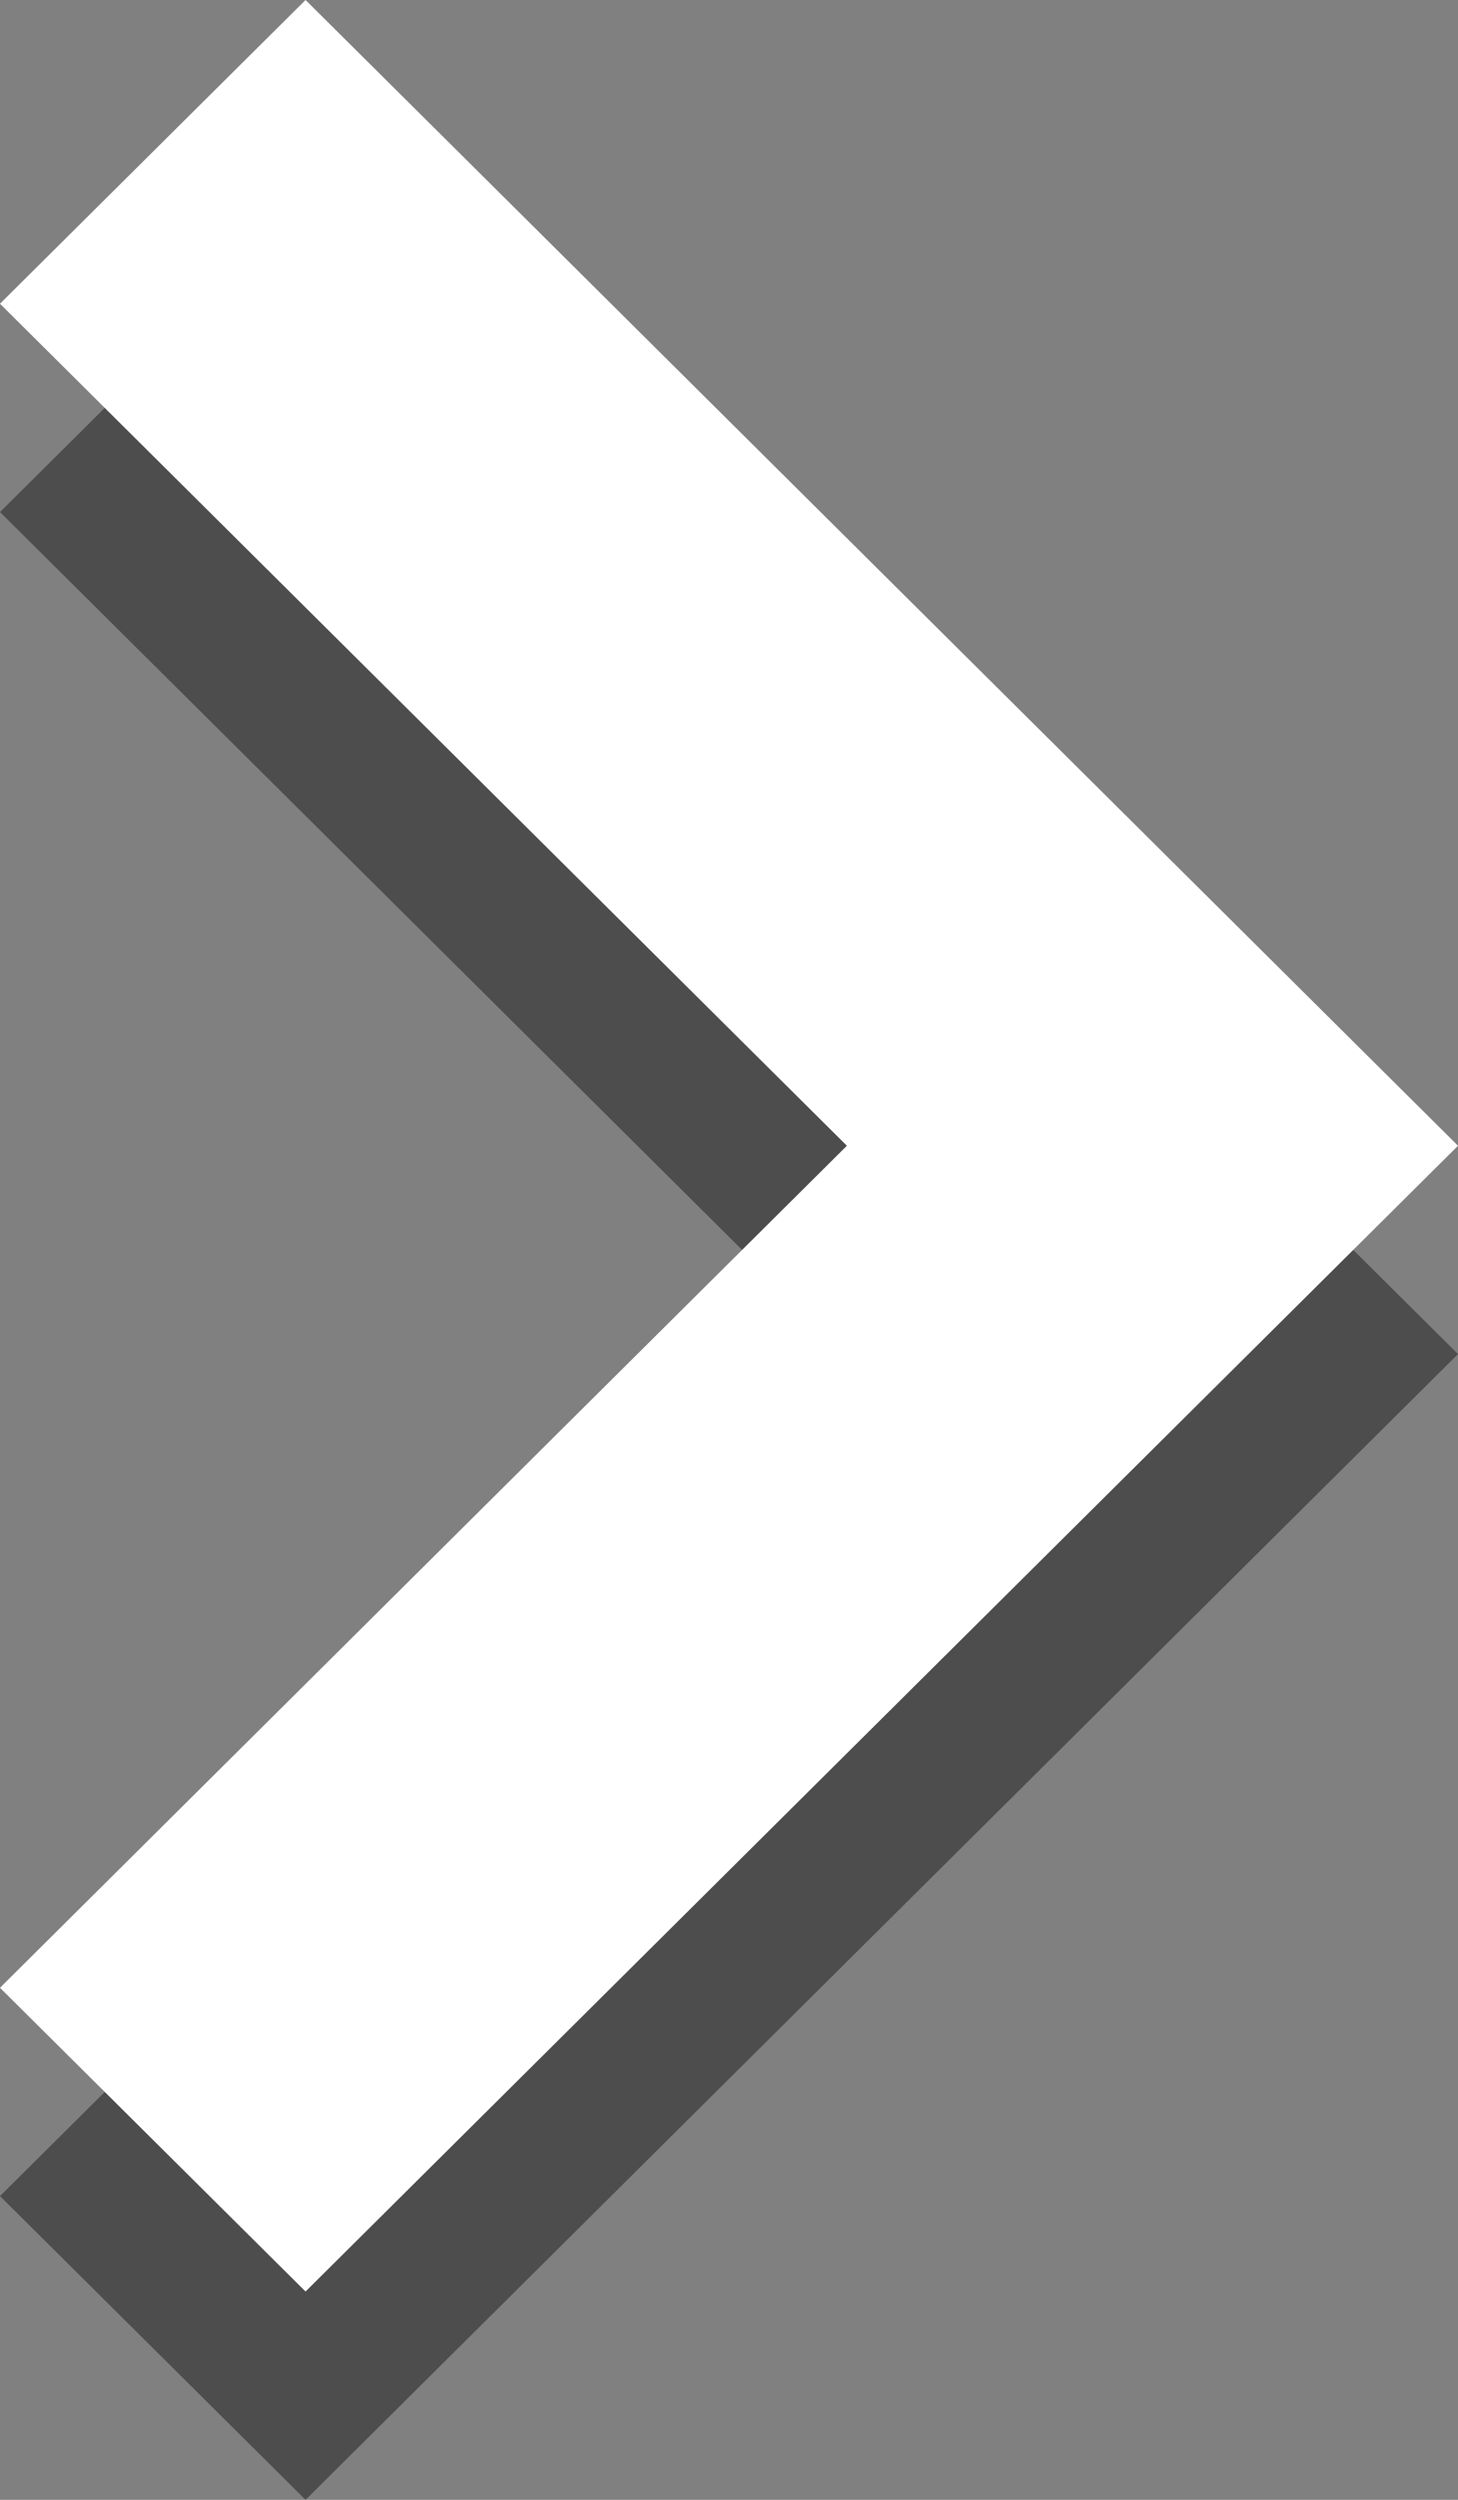 <?xml version="1.0" encoding="UTF-8" standalone="no"?>
<svg width="7px" height="12px" viewBox="0 0 7 12" version="1.1" xmlns="http://www.w3.org/2000/svg" xmlns:xlink="http://www.w3.org/1999/xlink" xmlns:sketch="http://www.bohemiancoding.com/sketch/ns">
    <rect x="0" y="0" width="7" height="12" fill="#808080" stroke="none"/>
    <title>Untitled 2</title>
    <description>Created with Sketch (http://www.bohemiancoding.com/sketch)</description>
    <defs></defs>
    <g id="Page-1" stroke="none" stroke-width="1" fill="none" fill-rule="evenodd" sketch:type="MSPage">
        <path d="M1.467,1 L7,6.5 L1.467,12 L0,10.542 L4.066,6.5 L0,2.458 L1.467,1 Z" id="Rectangle-29" fill-opacity="0.4" fill="#000000" sketch:type="MSShapeGroup"></path>
        <path d="M1.467,0 L7,5.5 L1.467,11 L0,9.542 L4.066,5.5 L0,1.458 L1.467,0 Z" id="Rectangle-29" fill="#FFFFFF" sketch:type="MSShapeGroup"></path>
    </g>
</svg>